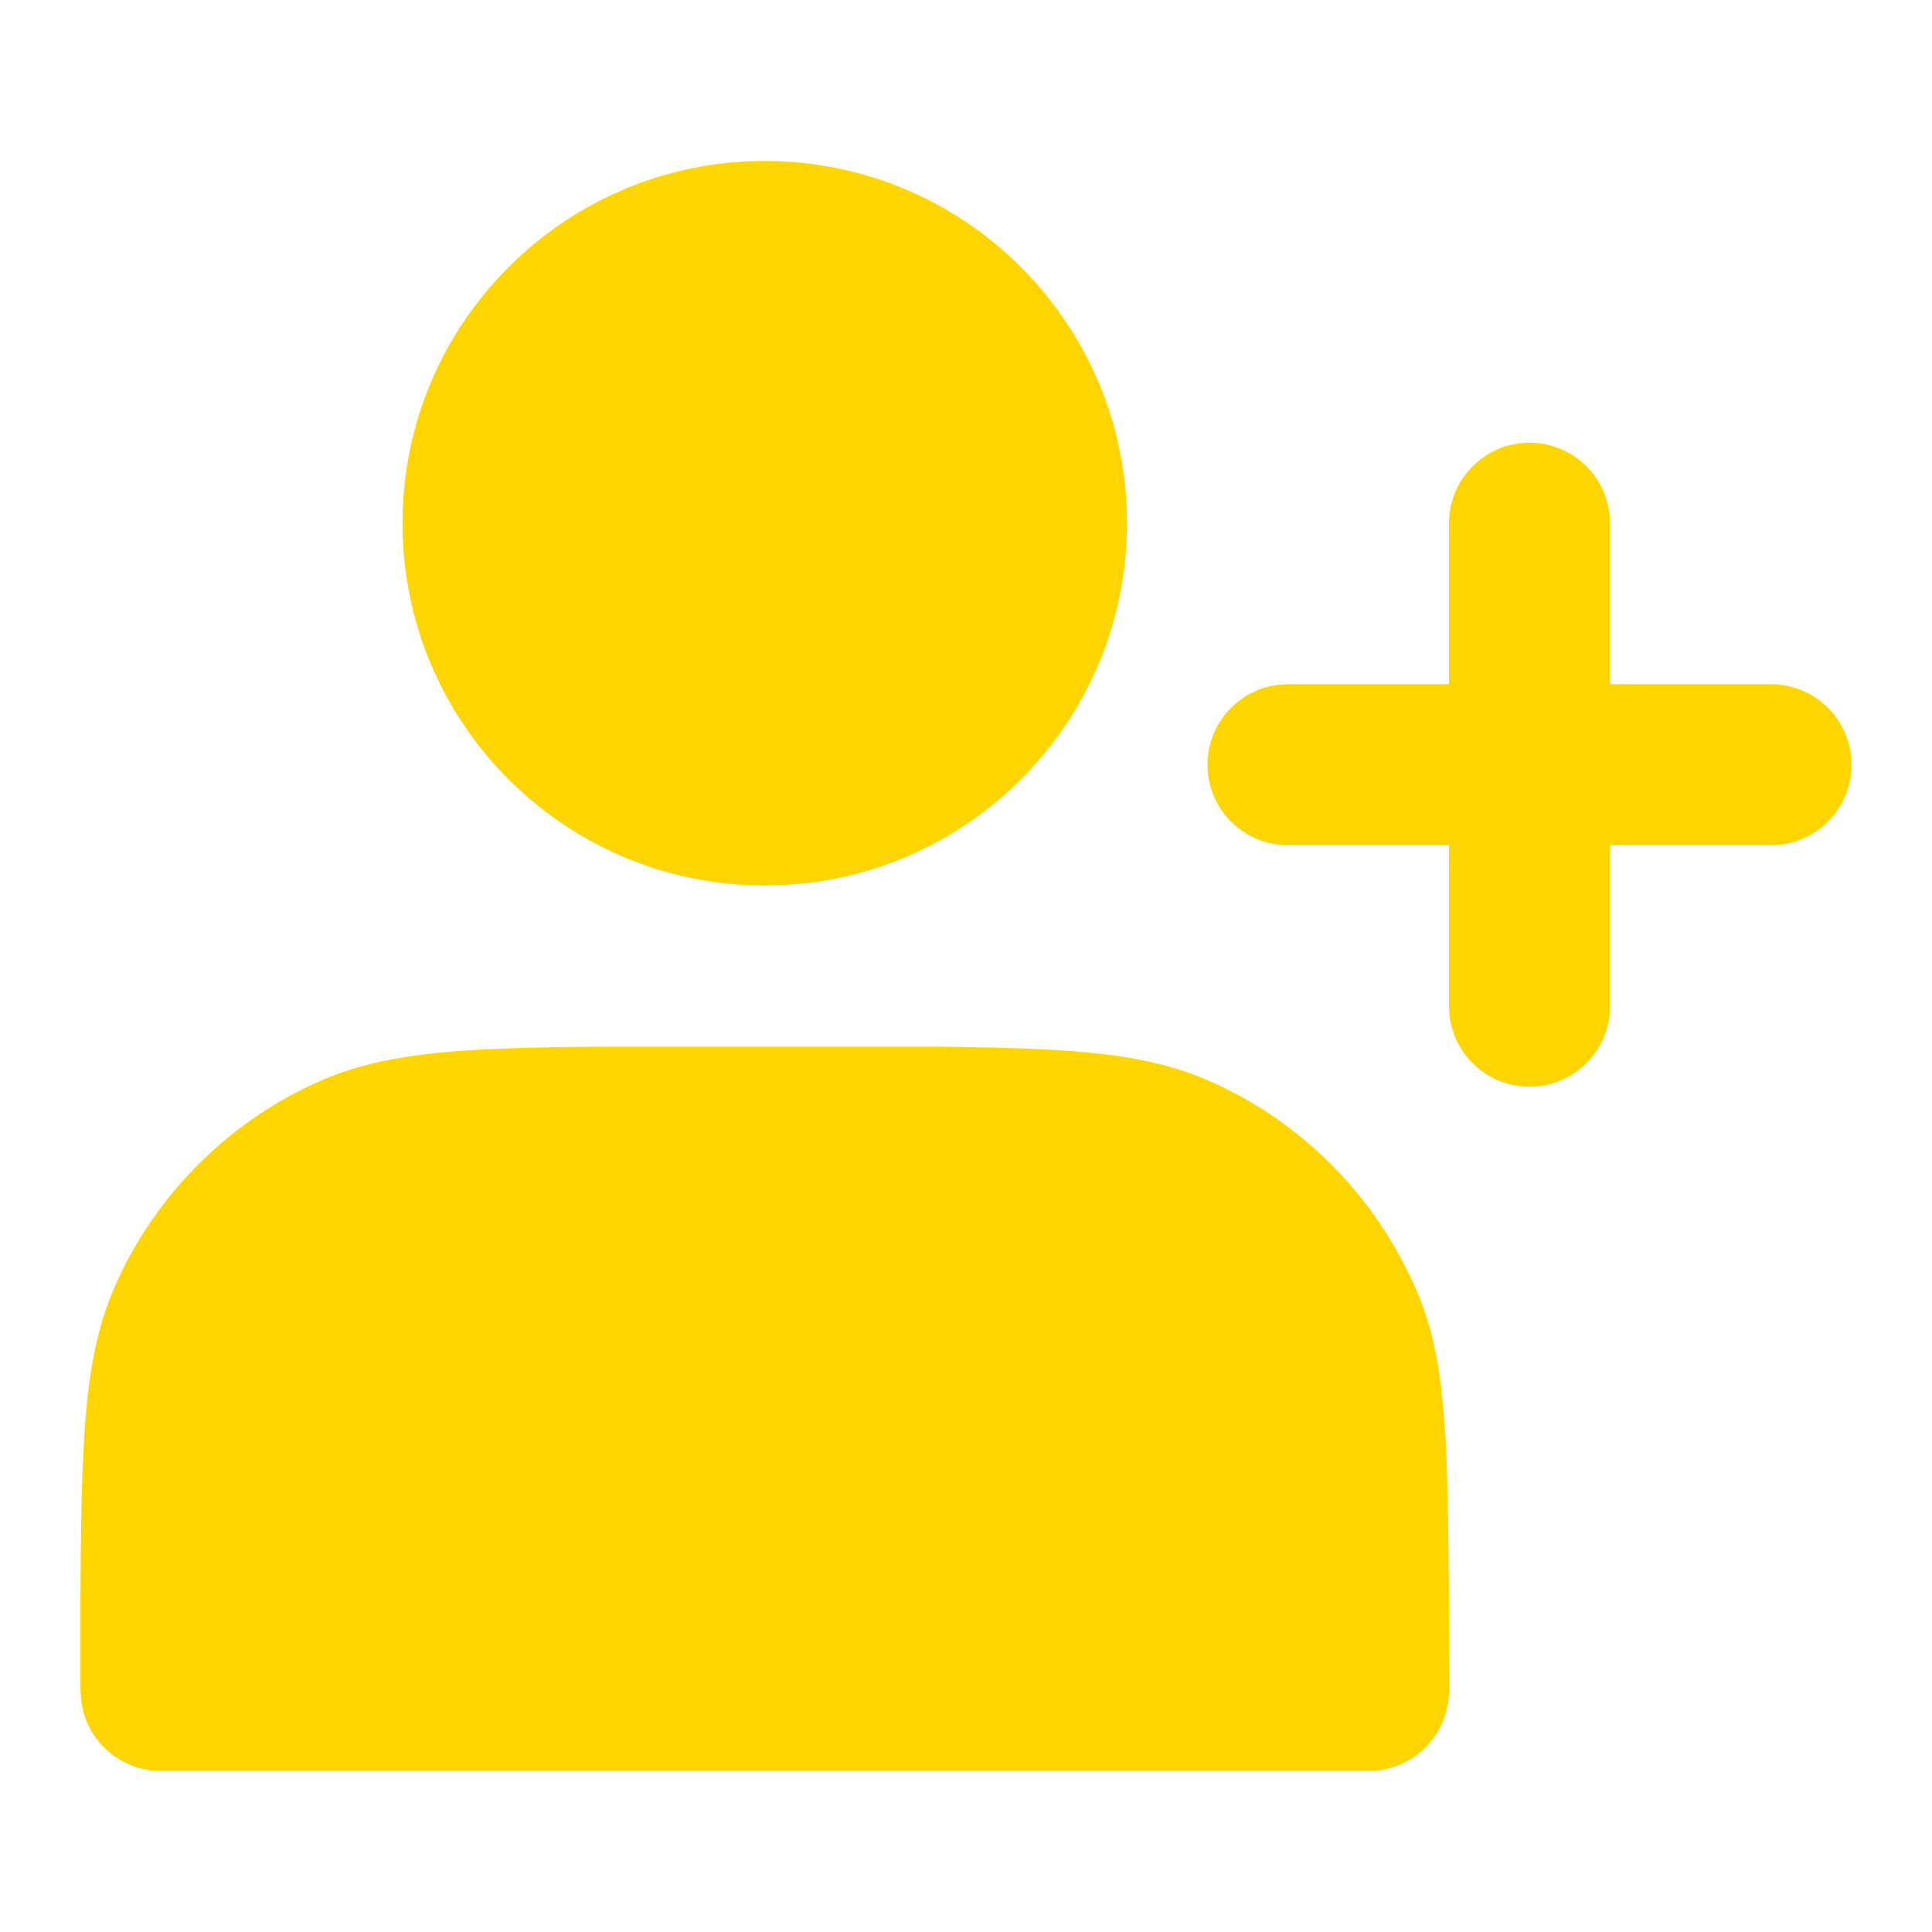 <svg width="24" height="24" viewBox="0 0 24 24" fill="none" xmlns="http://www.w3.org/2000/svg">
<path d="M11.508 13.002L11.649 13.002L11.787 13.004L12.3 13.012L12.758 13.026L13.167 13.047C14.131 13.109 14.689 13.249 15.27 13.545C16.132 13.984 16.847 14.664 17.329 15.499L17.455 15.73L17.504 15.828L17.593 16.021L17.671 16.215L17.688 16.265L17.705 16.314L17.768 16.518L17.782 16.571L17.795 16.625L17.844 16.851L17.855 16.91L17.865 16.971L17.902 17.229L17.931 17.515L17.955 17.834L17.972 18.191L17.989 18.808L17.999 19.811L18 21C18 21.513 17.614 21.936 17.117 21.993L17 22H2C1.487 22 1.064 21.614 1.007 21.116L1 21L1 19.788L1.004 19.213L1.012 18.7L1.026 18.242L1.047 17.833C1.109 16.869 1.249 16.311 1.545 15.73C2.024 14.789 2.789 14.024 3.73 13.545C4.298 13.255 4.844 13.116 5.77 13.051L6.032 13.035L6.464 13.018L6.949 13.007L7.492 13.002H11.508ZM19 5.5C19.513 5.5 19.936 5.886 19.993 6.383L20 6.5V8.5H22C22.552 8.5 23 8.948 23 9.5C23 10.013 22.614 10.435 22.117 10.493L22 10.5H20V12.5C20 13.052 19.552 13.5 19 13.5C18.487 13.5 18.064 13.114 18.007 12.617L18 12.5V10.5H16C15.448 10.5 15 10.052 15 9.5C15 8.987 15.386 8.564 15.883 8.507L16 8.5H18V6.5C18 5.948 18.448 5.5 19 5.5ZM9.5 2C11.985 2 14 4.015 14 6.5C14 8.985 11.985 11 9.5 11C7.015 11 5 8.985 5 6.5C5 4.015 7.015 2 9.5 2Z" fill="#FFD500"/>
</svg>
